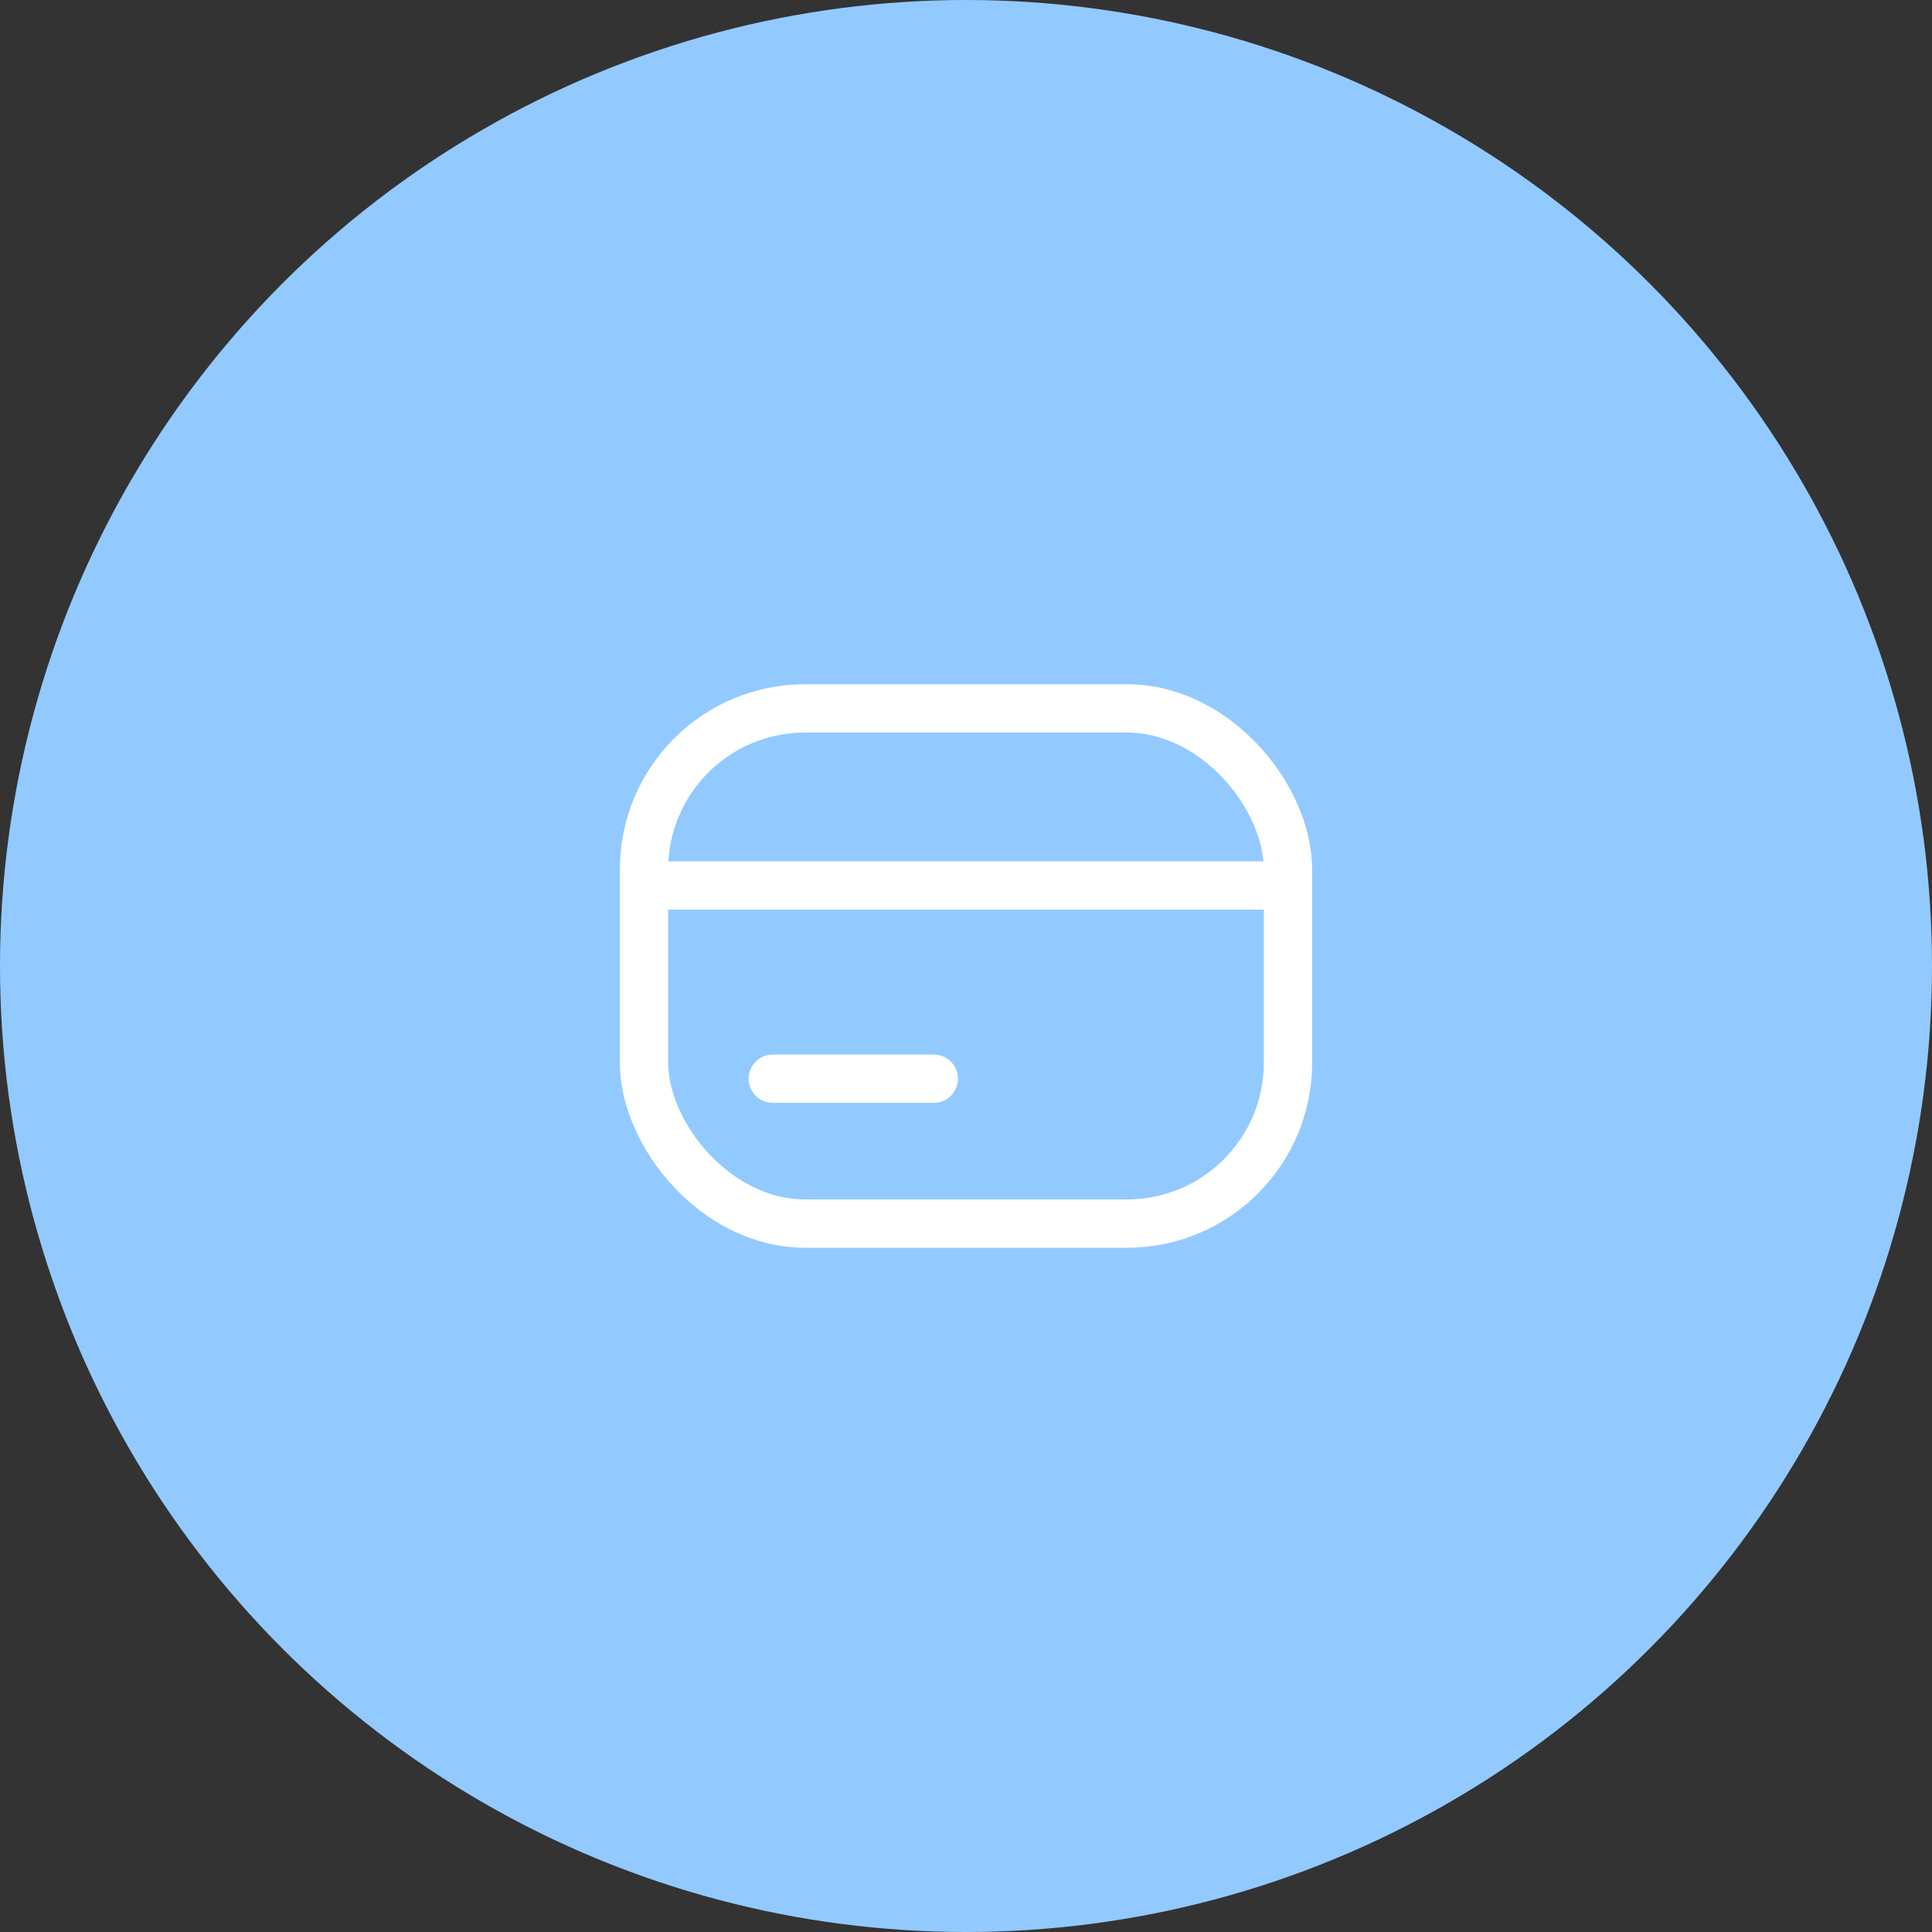 <svg width="60" height="60" viewBox="0 0 60 60" fill="none" xmlns="http://www.w3.org/2000/svg">
<rect x="0" y="0" width="60" height="60" fill="#333333" stroke="none"/>
<circle cx="30" cy="30" r="30" fill="#92CAFF"/>
<rect x="20" y="22" width="20" height="16" rx="5" stroke="white" stroke-width="1.5"/>
<path d="M20 27.5H40" stroke="white" stroke-width="1.5" stroke-linecap="round" stroke-linejoin="round"/>
<path d="M24 33.5H29" stroke="white" stroke-width="1.5" stroke-linecap="round" stroke-linejoin="round"/>
</svg>
